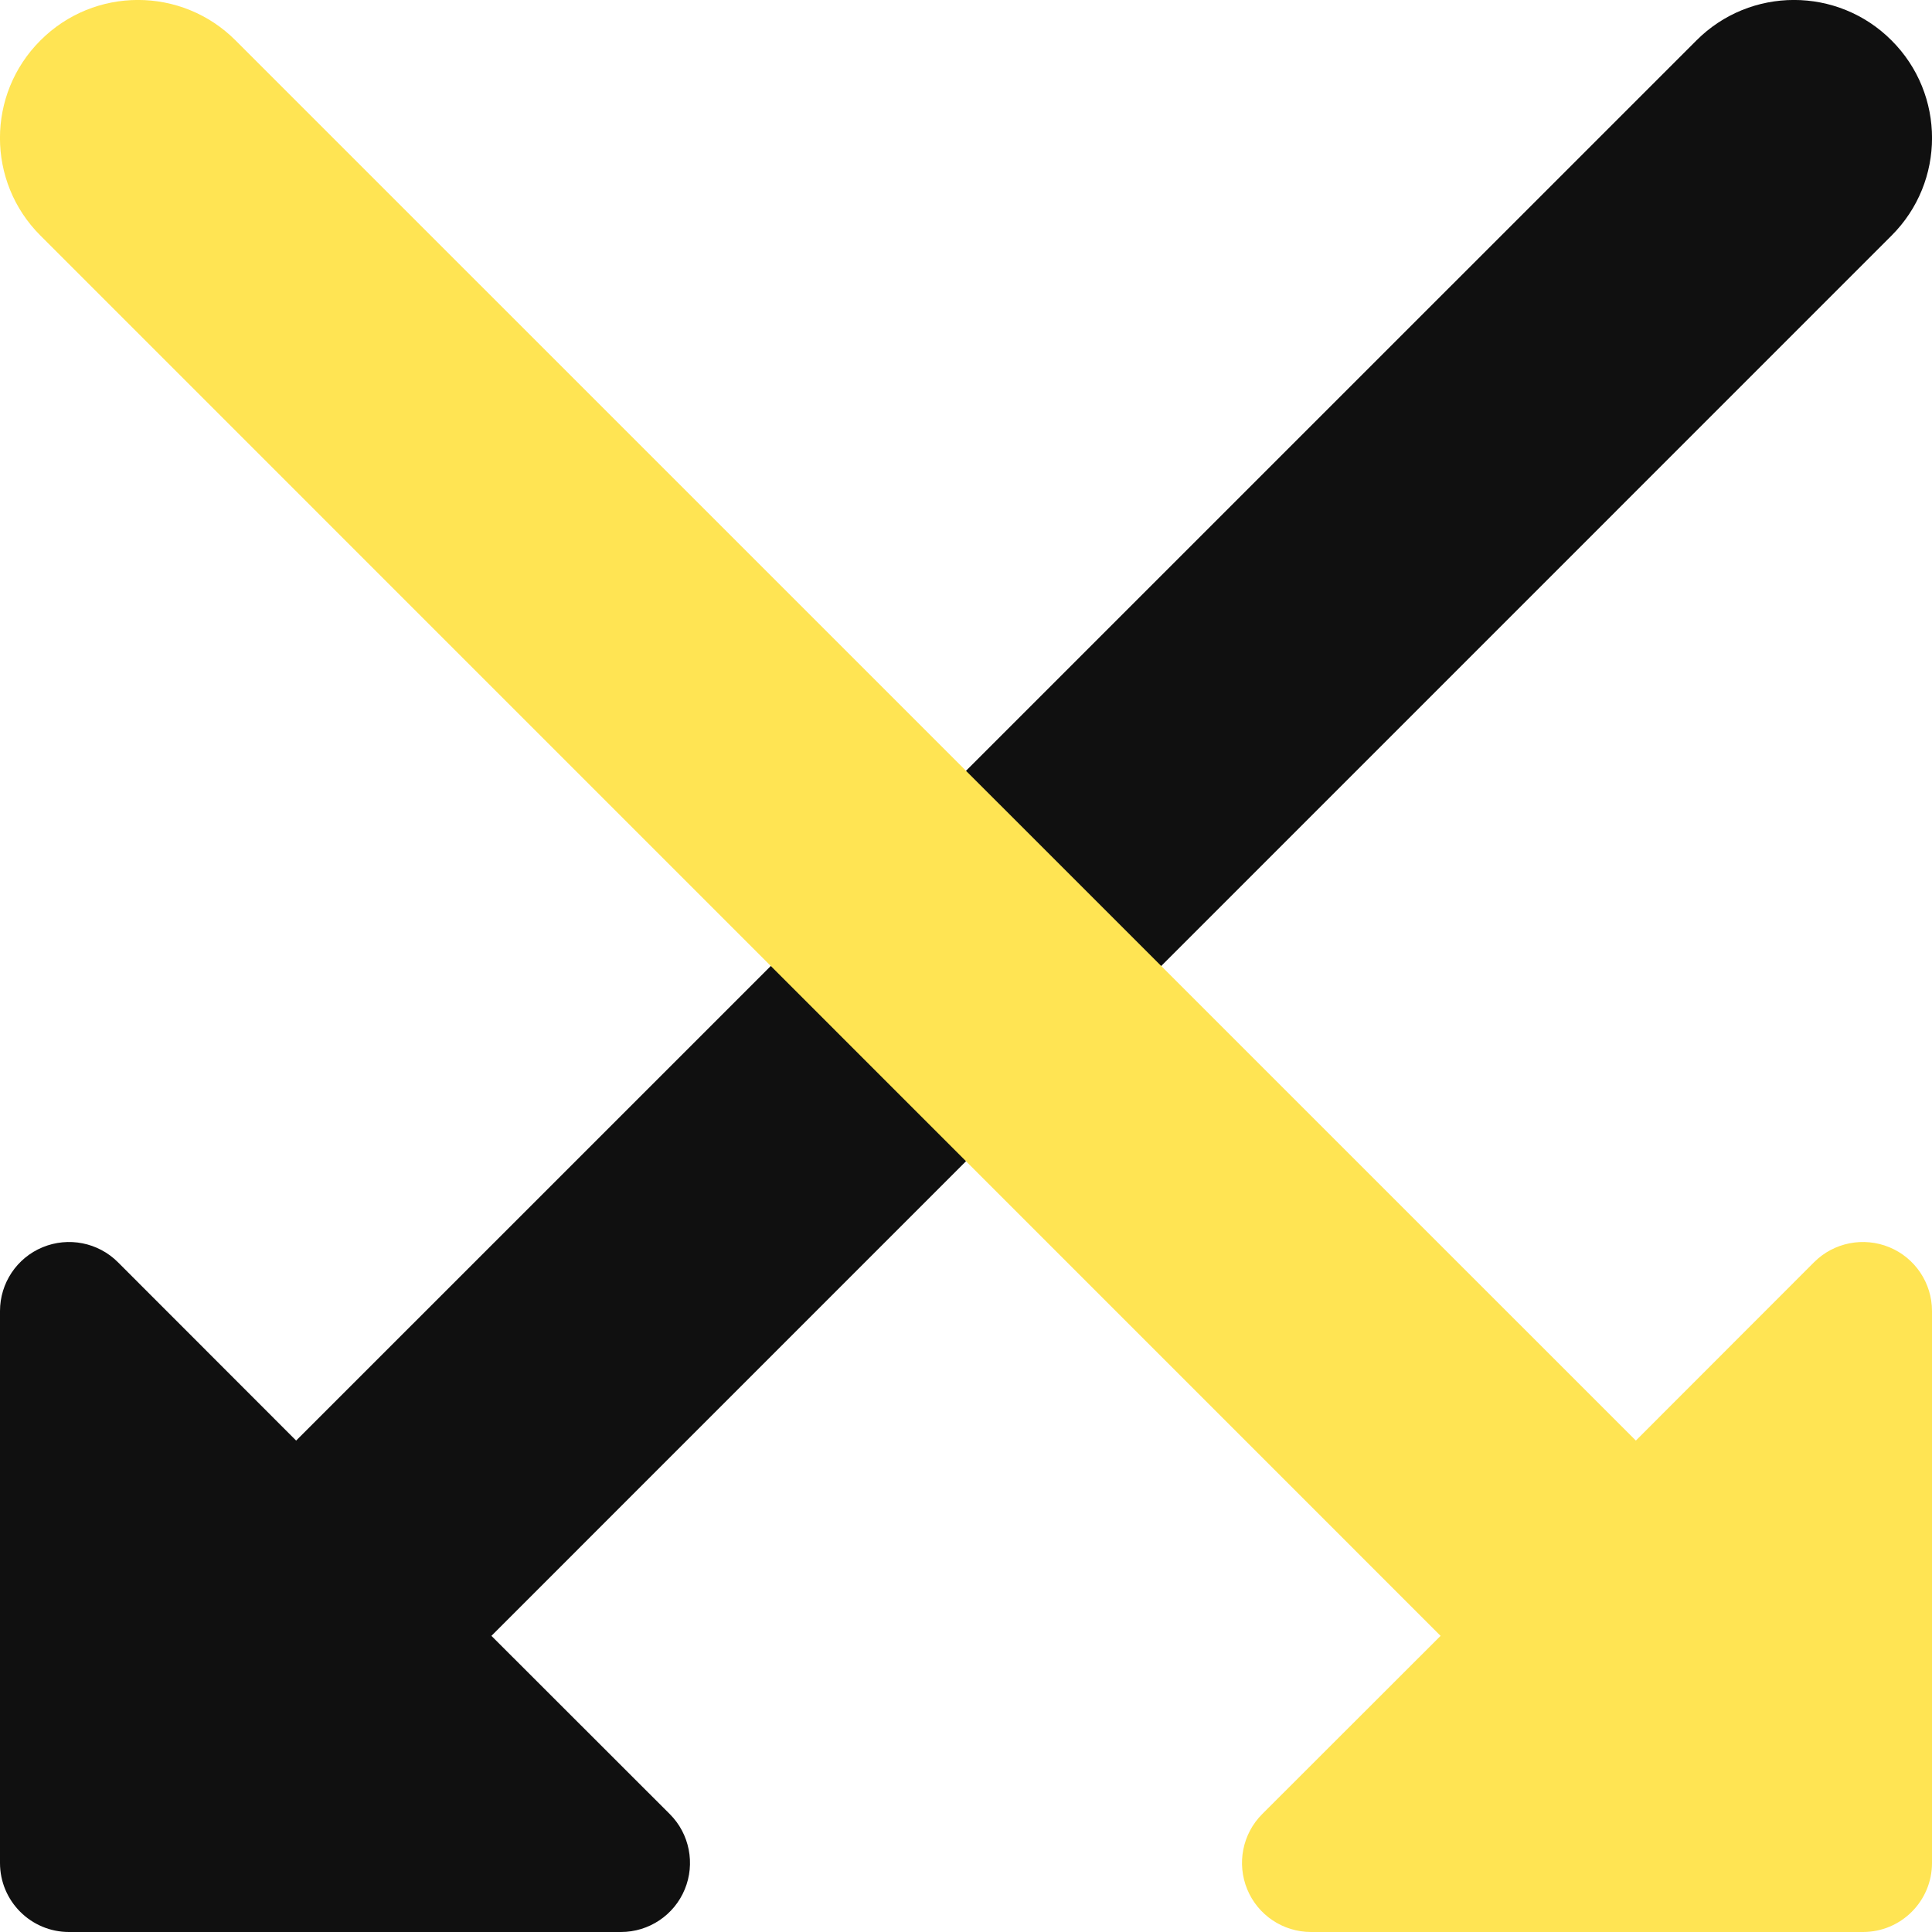 <svg width="14" height="14" viewBox="0 0 14 14" fill="none" xmlns="http://www.w3.org/2000/svg">
<g clip-path="url(#clip0_1222_11560)">
<path fill-rule="evenodd" clip-rule="evenodd" d="M13.707 1.707C14.098 1.317 14.098 0.683 13.707 0.293C13.317 -0.098 12.683 -0.098 12.293 0.293L2.146 10.439L0.854 9.146C0.711 9.003 0.495 8.961 0.309 9.038C0.122 9.115 0 9.298 0 9.5V13.5C0 13.776 0.224 14 0.5 14H4.5C4.702 14 4.885 13.878 4.962 13.691C5.039 13.505 4.997 13.289 4.854 13.146L3.561 11.854L13.707 1.707Z" fill="#101010"/>
<path fill-rule="evenodd" clip-rule="evenodd" d="M1.707 0.293C1.317 -0.098 0.683 -0.098 0.293 0.293C-0.098 0.683 -0.098 1.317 0.293 1.707L10.439 11.854L9.146 13.146C9.003 13.289 8.961 13.505 9.038 13.691C9.115 13.878 9.298 14 9.5 14H12.999H13.001H13.5C13.776 14 14 13.776 14 13.5V13.001V12.999V9.5C14 9.298 13.878 9.115 13.691 9.038C13.505 8.961 13.289 9.003 13.146 9.146L11.854 10.439L1.707 0.293Z" fill="#FFE453"/>
</g>
<defs>
<clipPath id="clip0_1222_11560">
<rect width="14" height="14" fill="white"/>
</clipPath>
</defs>
</svg>
